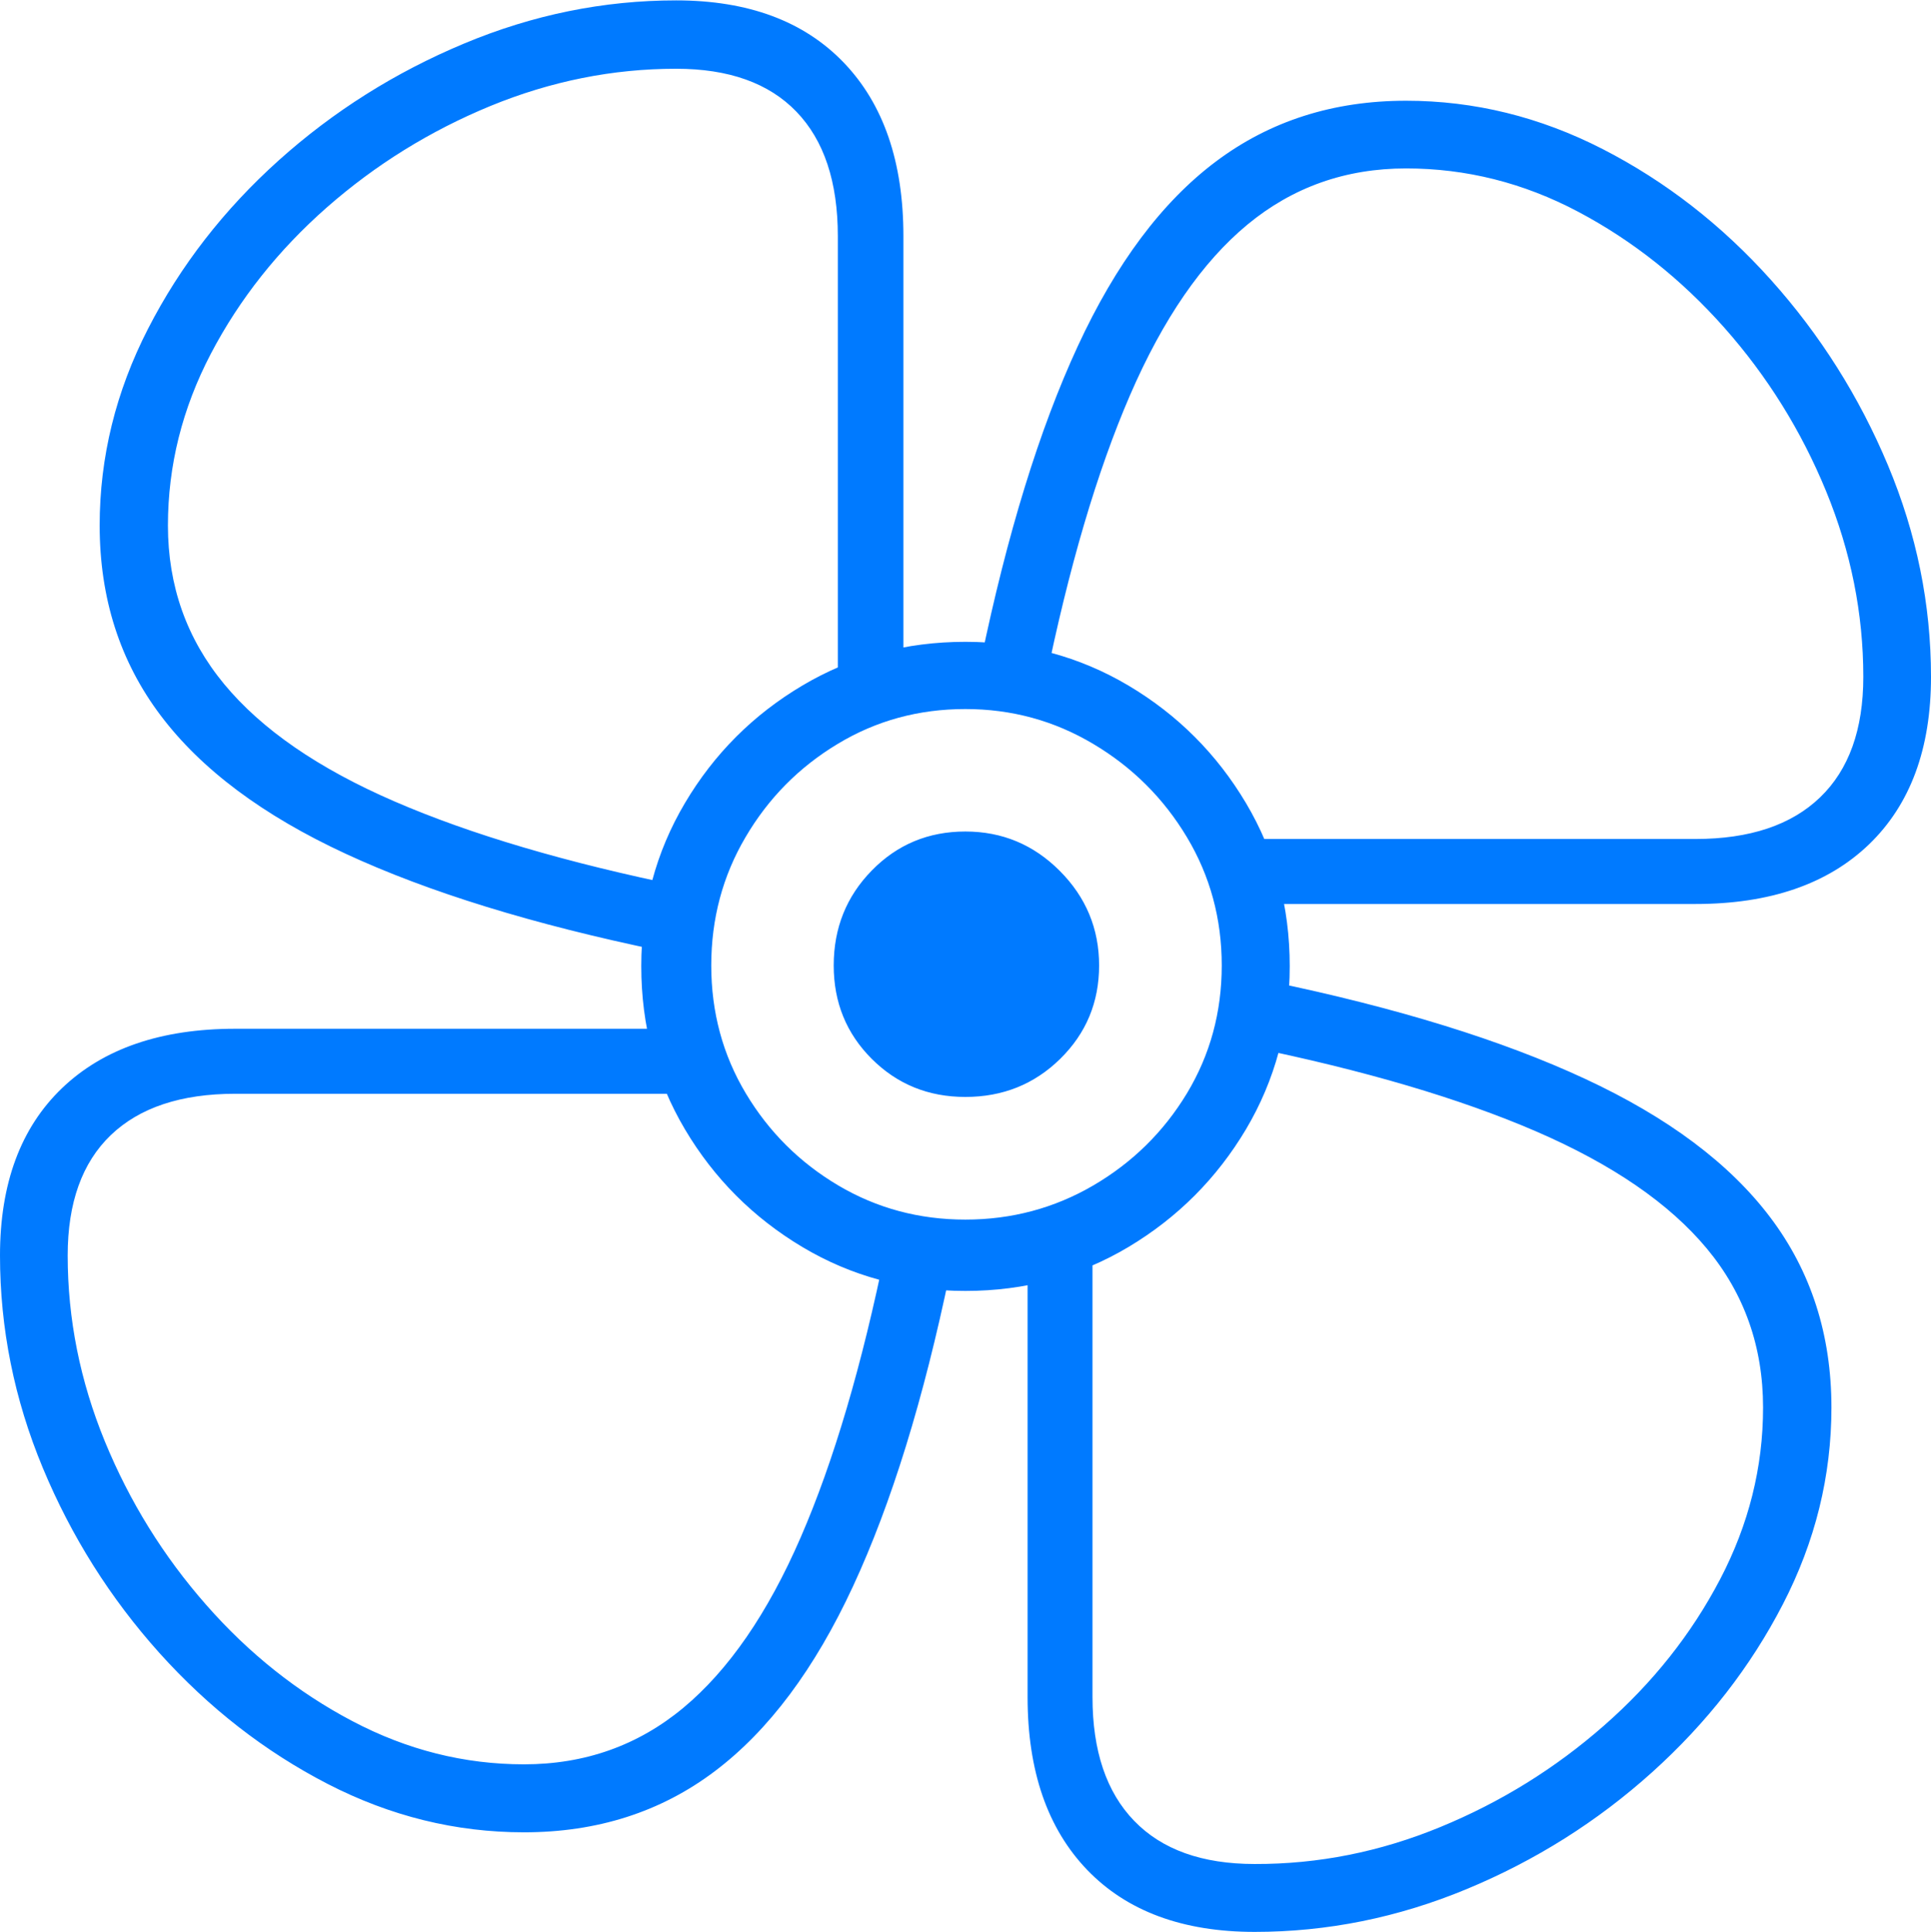 <?xml version="1.0" encoding="UTF-8"?>
<!--Generator: Apple Native CoreSVG 175-->
<!DOCTYPE svg
PUBLIC "-//W3C//DTD SVG 1.1//EN"
       "http://www.w3.org/Graphics/SVG/1.1/DTD/svg11.dtd">
<svg version="1.1" xmlns="http://www.w3.org/2000/svg" xmlns:xlink="http://www.w3.org/1999/xlink" width="20.169" height="20.176">
 <g>
  <rect height="20.176" opacity="0" width="20.169" x="0" y="0"/>
  <path d="M10.083 13.482Q11.017 13.482 11.787 13.023Q12.556 12.563 13.014 11.794Q13.471 11.024 13.471 10.09Q13.471 9.156 13.014 8.387Q12.556 7.617 11.787 7.16Q11.017 6.703 10.083 6.703Q9.149 6.703 8.38 7.16Q7.61 7.617 7.154 8.387Q6.698 9.156 6.698 10.09Q6.698 11.024 7.154 11.794Q7.61 12.563 8.38 13.023Q9.149 13.482 10.083 13.482ZM10.083 12.737Q9.358 12.737 8.755 12.38Q8.151 12.022 7.79 11.419Q7.429 10.815 7.429 10.083Q7.429 9.351 7.787 8.743Q8.144 8.134 8.748 7.77Q9.351 7.405 10.083 7.405Q10.808 7.405 11.42 7.77Q12.032 8.134 12.397 8.743Q12.761 9.351 12.761 10.083Q12.761 10.815 12.397 11.419Q12.032 12.022 11.42 12.38Q10.808 12.737 10.083 12.737ZM10.083 11.456Q10.669 11.456 11.074 11.058Q11.48 10.659 11.48 10.083Q11.48 9.507 11.069 9.095Q10.659 8.684 10.083 8.684Q9.504 8.684 9.106 9.091Q8.708 9.497 8.708 10.083Q8.708 10.662 9.106 11.059Q9.504 11.456 10.083 11.456ZM9.436 7.029L9.436 2.467Q9.436 1.302 8.812 0.653Q8.188 0.004 7.062 0.004Q5.925 0.004 4.847 0.455Q3.769 0.905 2.911 1.675Q2.053 2.446 1.547 3.432Q1.041 4.417 1.041 5.488Q1.041 6.628 1.678 7.472Q2.315 8.317 3.612 8.917Q4.909 9.518 6.891 9.928L7.13 9.258Q5.314 8.887 4.121 8.37Q2.928 7.854 2.341 7.144Q1.754 6.434 1.754 5.488Q1.754 4.551 2.203 3.693Q2.652 2.836 3.414 2.166Q4.176 1.497 5.122 1.107Q6.069 0.718 7.062 0.718Q7.886 0.718 8.318 1.166Q8.751 1.615 8.751 2.467L8.751 7.121ZM13.145 9.441L17.709 9.441Q18.874 9.441 19.522 8.818Q20.169 8.194 20.169 7.069Q20.169 5.932 19.719 4.858Q19.268 3.783 18.498 2.924Q17.727 2.064 16.742 1.558Q15.756 1.052 14.686 1.052Q13.546 1.052 12.701 1.686Q11.856 2.319 11.256 3.618Q10.656 4.916 10.245 6.901L10.916 7.139Q11.286 5.322 11.803 4.127Q12.32 2.932 13.03 2.345Q13.739 1.759 14.686 1.759Q15.629 1.759 16.483 2.211Q17.337 2.663 18.011 3.423Q18.684 4.183 19.073 5.129Q19.462 6.076 19.462 7.069Q19.462 7.893 19.011 8.327Q18.559 8.762 17.709 8.762L13.052 8.762ZM10.733 13.152L10.733 17.723Q10.733 18.881 11.356 19.529Q11.979 20.176 13.105 20.176Q14.242 20.176 15.319 19.729Q16.397 19.282 17.257 18.508Q18.116 17.734 18.622 16.754Q19.129 15.773 19.129 14.7Q19.129 13.56 18.491 12.715Q17.854 11.87 16.556 11.267Q15.257 10.663 13.275 10.252L13.037 10.93Q14.852 11.3 16.047 11.817Q17.241 12.334 17.828 13.04Q18.415 13.746 18.415 14.7Q18.415 15.636 17.966 16.494Q17.517 17.352 16.754 18.021Q15.991 18.691 15.046 19.08Q14.101 19.47 13.105 19.467Q12.281 19.467 11.846 19.016Q11.411 18.566 11.411 17.723L11.411 13.059ZM7.022 10.744L2.457 10.744Q1.295 10.744 0.647 11.365Q0 11.986 0 13.112Q0 14.255 0.447 15.33Q0.894 16.404 1.666 17.264Q2.439 18.123 3.421 18.63Q4.403 19.136 5.473 19.136Q6.621 19.136 7.466 18.498Q8.31 17.861 8.91 16.566Q9.511 15.271 9.922 13.289L9.251 13.044Q8.88 14.866 8.363 16.056Q7.847 17.245 7.137 17.836Q6.427 18.426 5.473 18.426Q4.537 18.426 3.681 17.975Q2.825 17.525 2.154 16.761Q1.483 15.998 1.095 15.053Q0.707 14.107 0.707 13.112Q0.707 12.287 1.157 11.855Q1.608 11.423 2.457 11.423L7.114 11.423Z" fill="#007aff"/>
 </g>
</svg>
